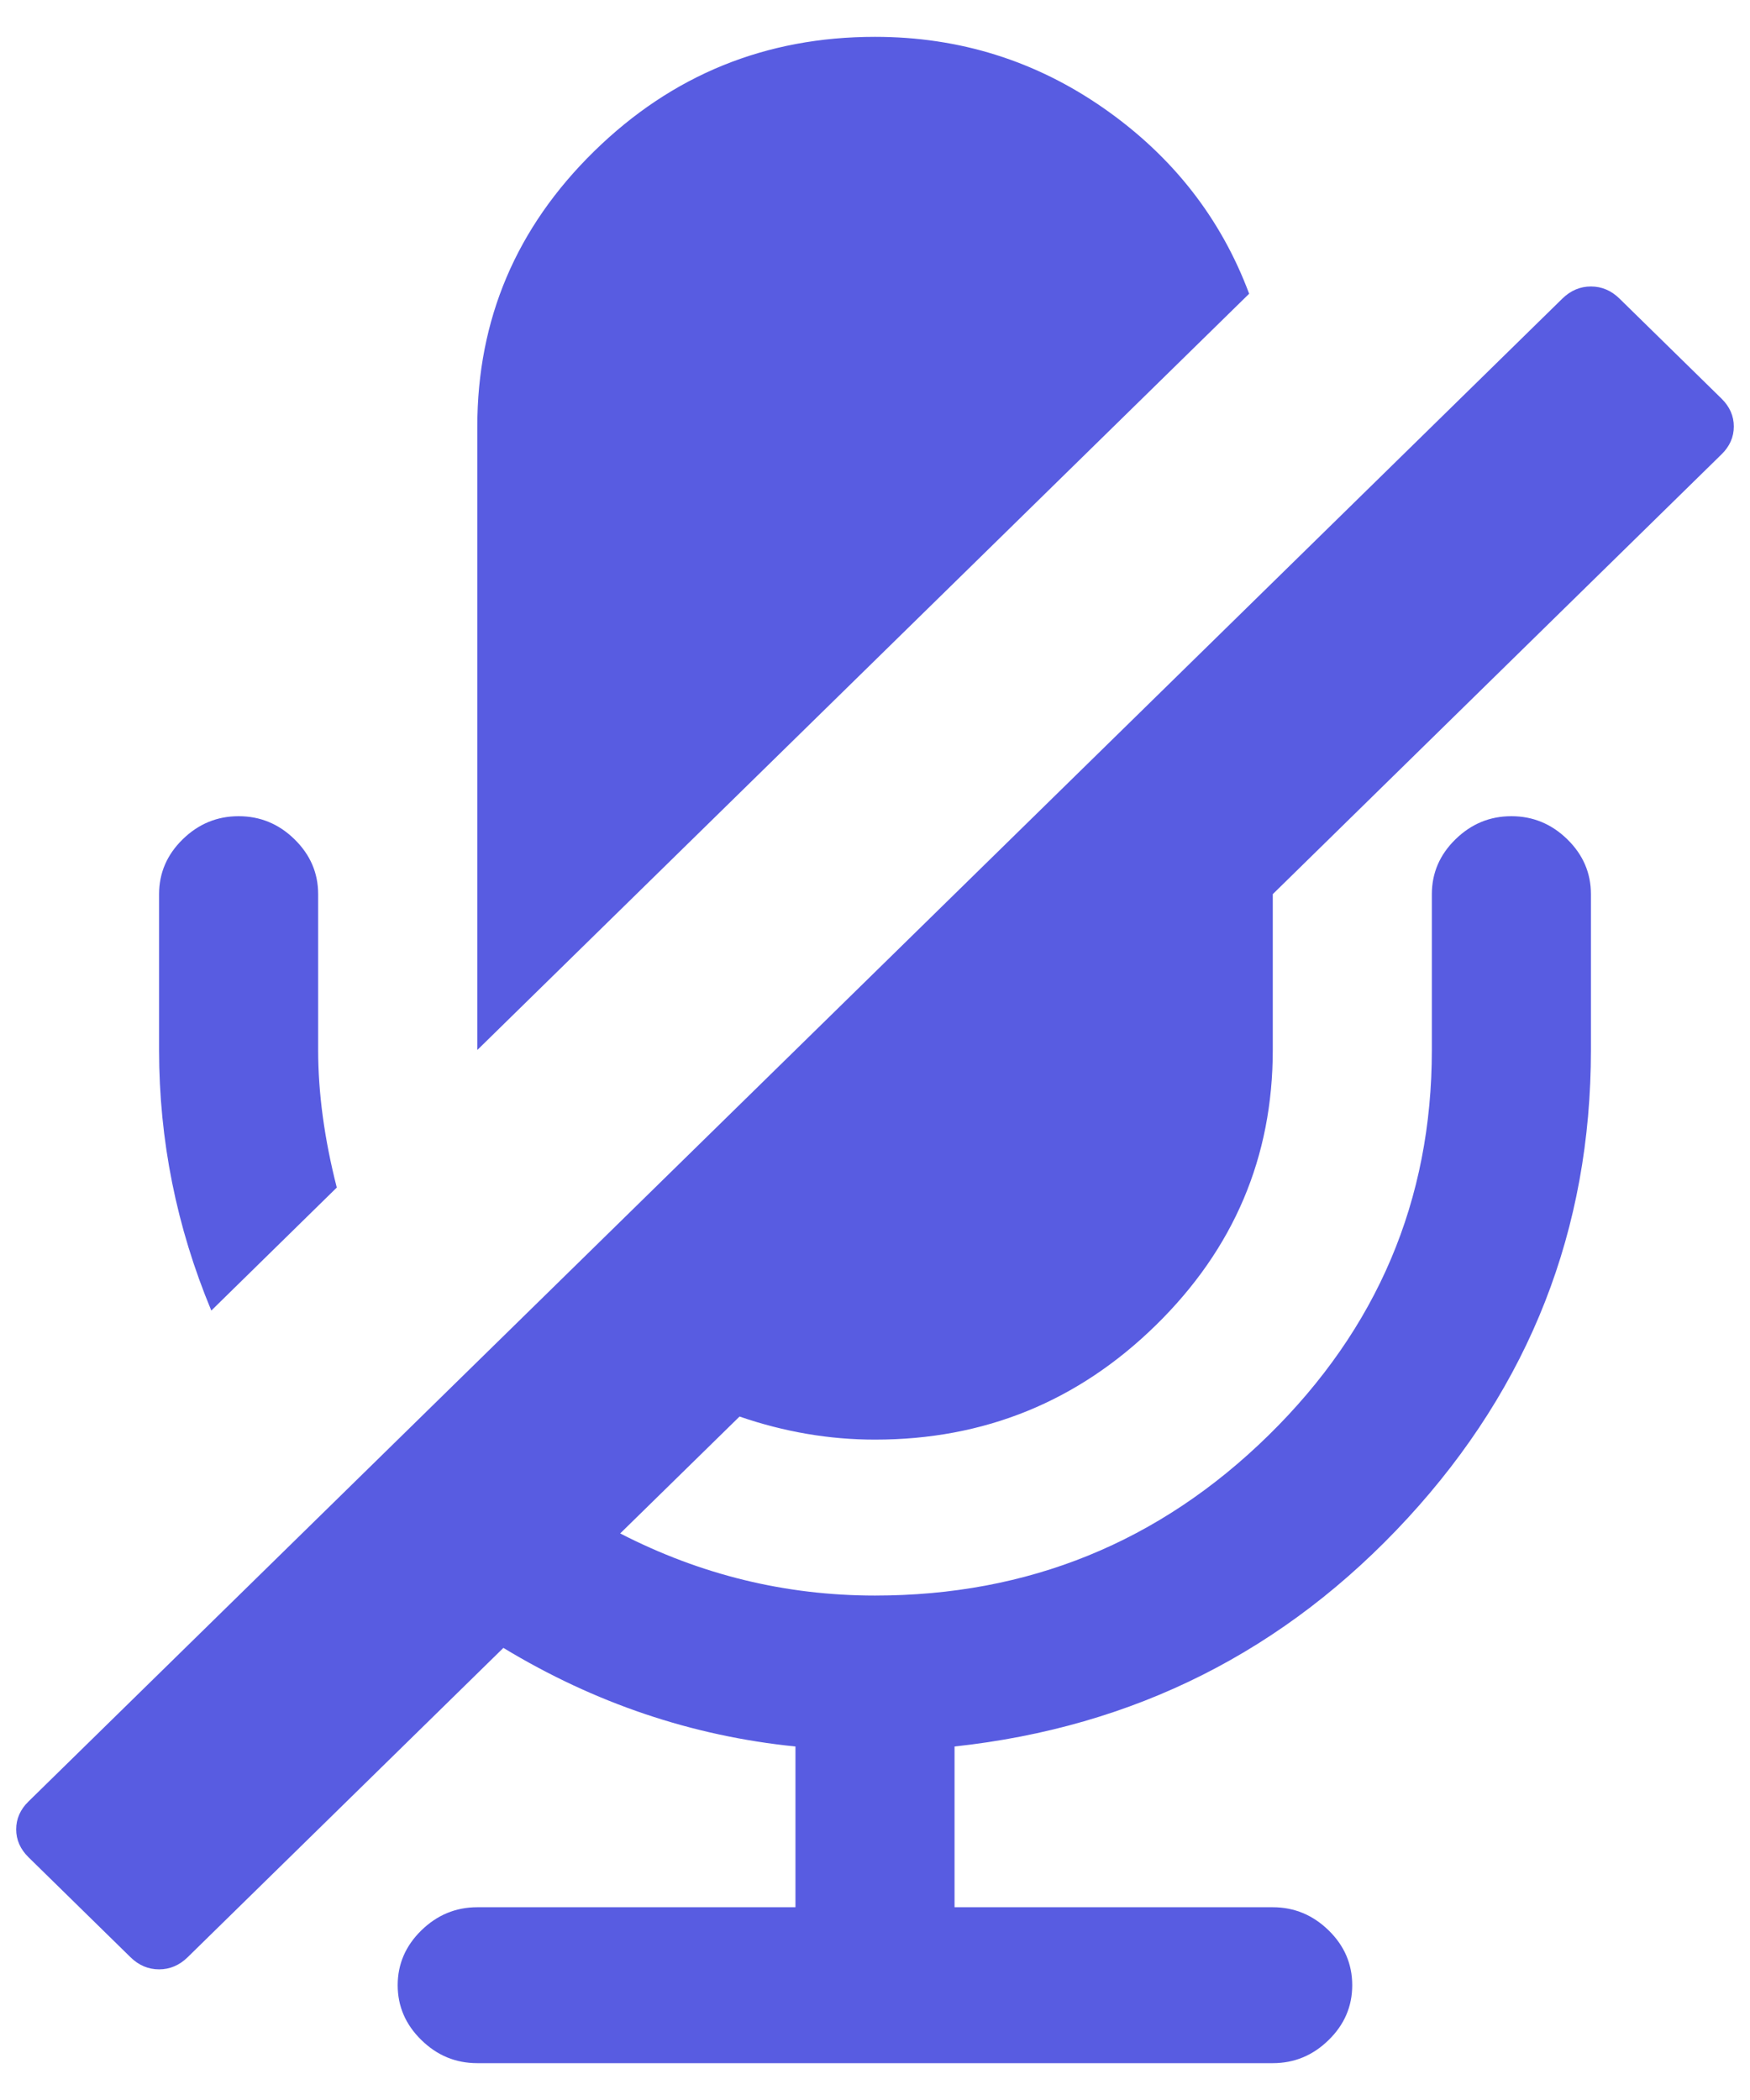 <svg width="20" height="24" viewBox="0 0 20 24" fill="none" xmlns="http://www.w3.org/2000/svg">
<path d="M3.849 13.572L2.415 14.978C2.017 14.023 1.818 13.03 1.818 12V10.219C1.818 9.977 1.908 9.768 2.088 9.592C2.268 9.416 2.481 9.328 2.727 9.328C2.973 9.328 3.187 9.416 3.366 9.592C3.546 9.768 3.636 9.977 3.636 10.219V12C3.636 12.492 3.707 13.016 3.849 13.572ZM19.673 5.194L14.546 10.219V12C14.546 13.225 14.1 14.273 13.21 15.145C12.32 16.017 11.25 16.453 10 16.453C9.479 16.453 8.963 16.365 8.452 16.189L7.088 17.525C8.007 17.998 8.977 18.235 10 18.235C11.752 18.235 13.251 17.625 14.496 16.405C15.741 15.184 16.364 13.716 16.364 12V10.219C16.364 9.977 16.454 9.768 16.634 9.592C16.814 9.416 17.026 9.328 17.273 9.328C17.519 9.328 17.732 9.416 17.912 9.592C18.092 9.768 18.182 9.977 18.182 10.219V12C18.182 14.05 17.483 15.834 16.087 17.351C14.69 18.868 12.964 19.738 10.909 19.96V21.797H14.546C14.792 21.797 15.005 21.886 15.185 22.062C15.365 22.238 15.454 22.447 15.454 22.688C15.454 22.929 15.365 23.138 15.185 23.314C15.005 23.491 14.792 23.579 14.546 23.579H5.455C5.208 23.579 4.995 23.491 4.815 23.314C4.635 23.138 4.545 22.929 4.545 22.688C4.545 22.447 4.635 22.238 4.815 22.062C4.995 21.886 5.208 21.797 5.455 21.797H9.091V19.96C7.907 19.84 6.795 19.464 5.753 18.833L2.145 22.368C2.05 22.461 1.941 22.507 1.818 22.507C1.695 22.507 1.586 22.461 1.491 22.368L0.327 21.227C0.232 21.134 0.185 21.027 0.185 20.907C0.185 20.786 0.232 20.679 0.327 20.587L17.855 3.413C17.95 3.32 18.059 3.274 18.182 3.274C18.305 3.274 18.414 3.32 18.509 3.413L19.673 4.554C19.768 4.647 19.815 4.754 19.815 4.874C19.815 4.995 19.768 5.102 19.673 5.194ZM14.276 3.357L5.455 12V4.874C5.455 3.65 5.9 2.601 6.79 1.729C7.68 0.857 8.75 0.421 10 0.421C10.966 0.421 11.839 0.695 12.621 1.242C13.402 1.789 13.954 2.495 14.276 3.357Z" fill="#585CE1"/>
</svg>
